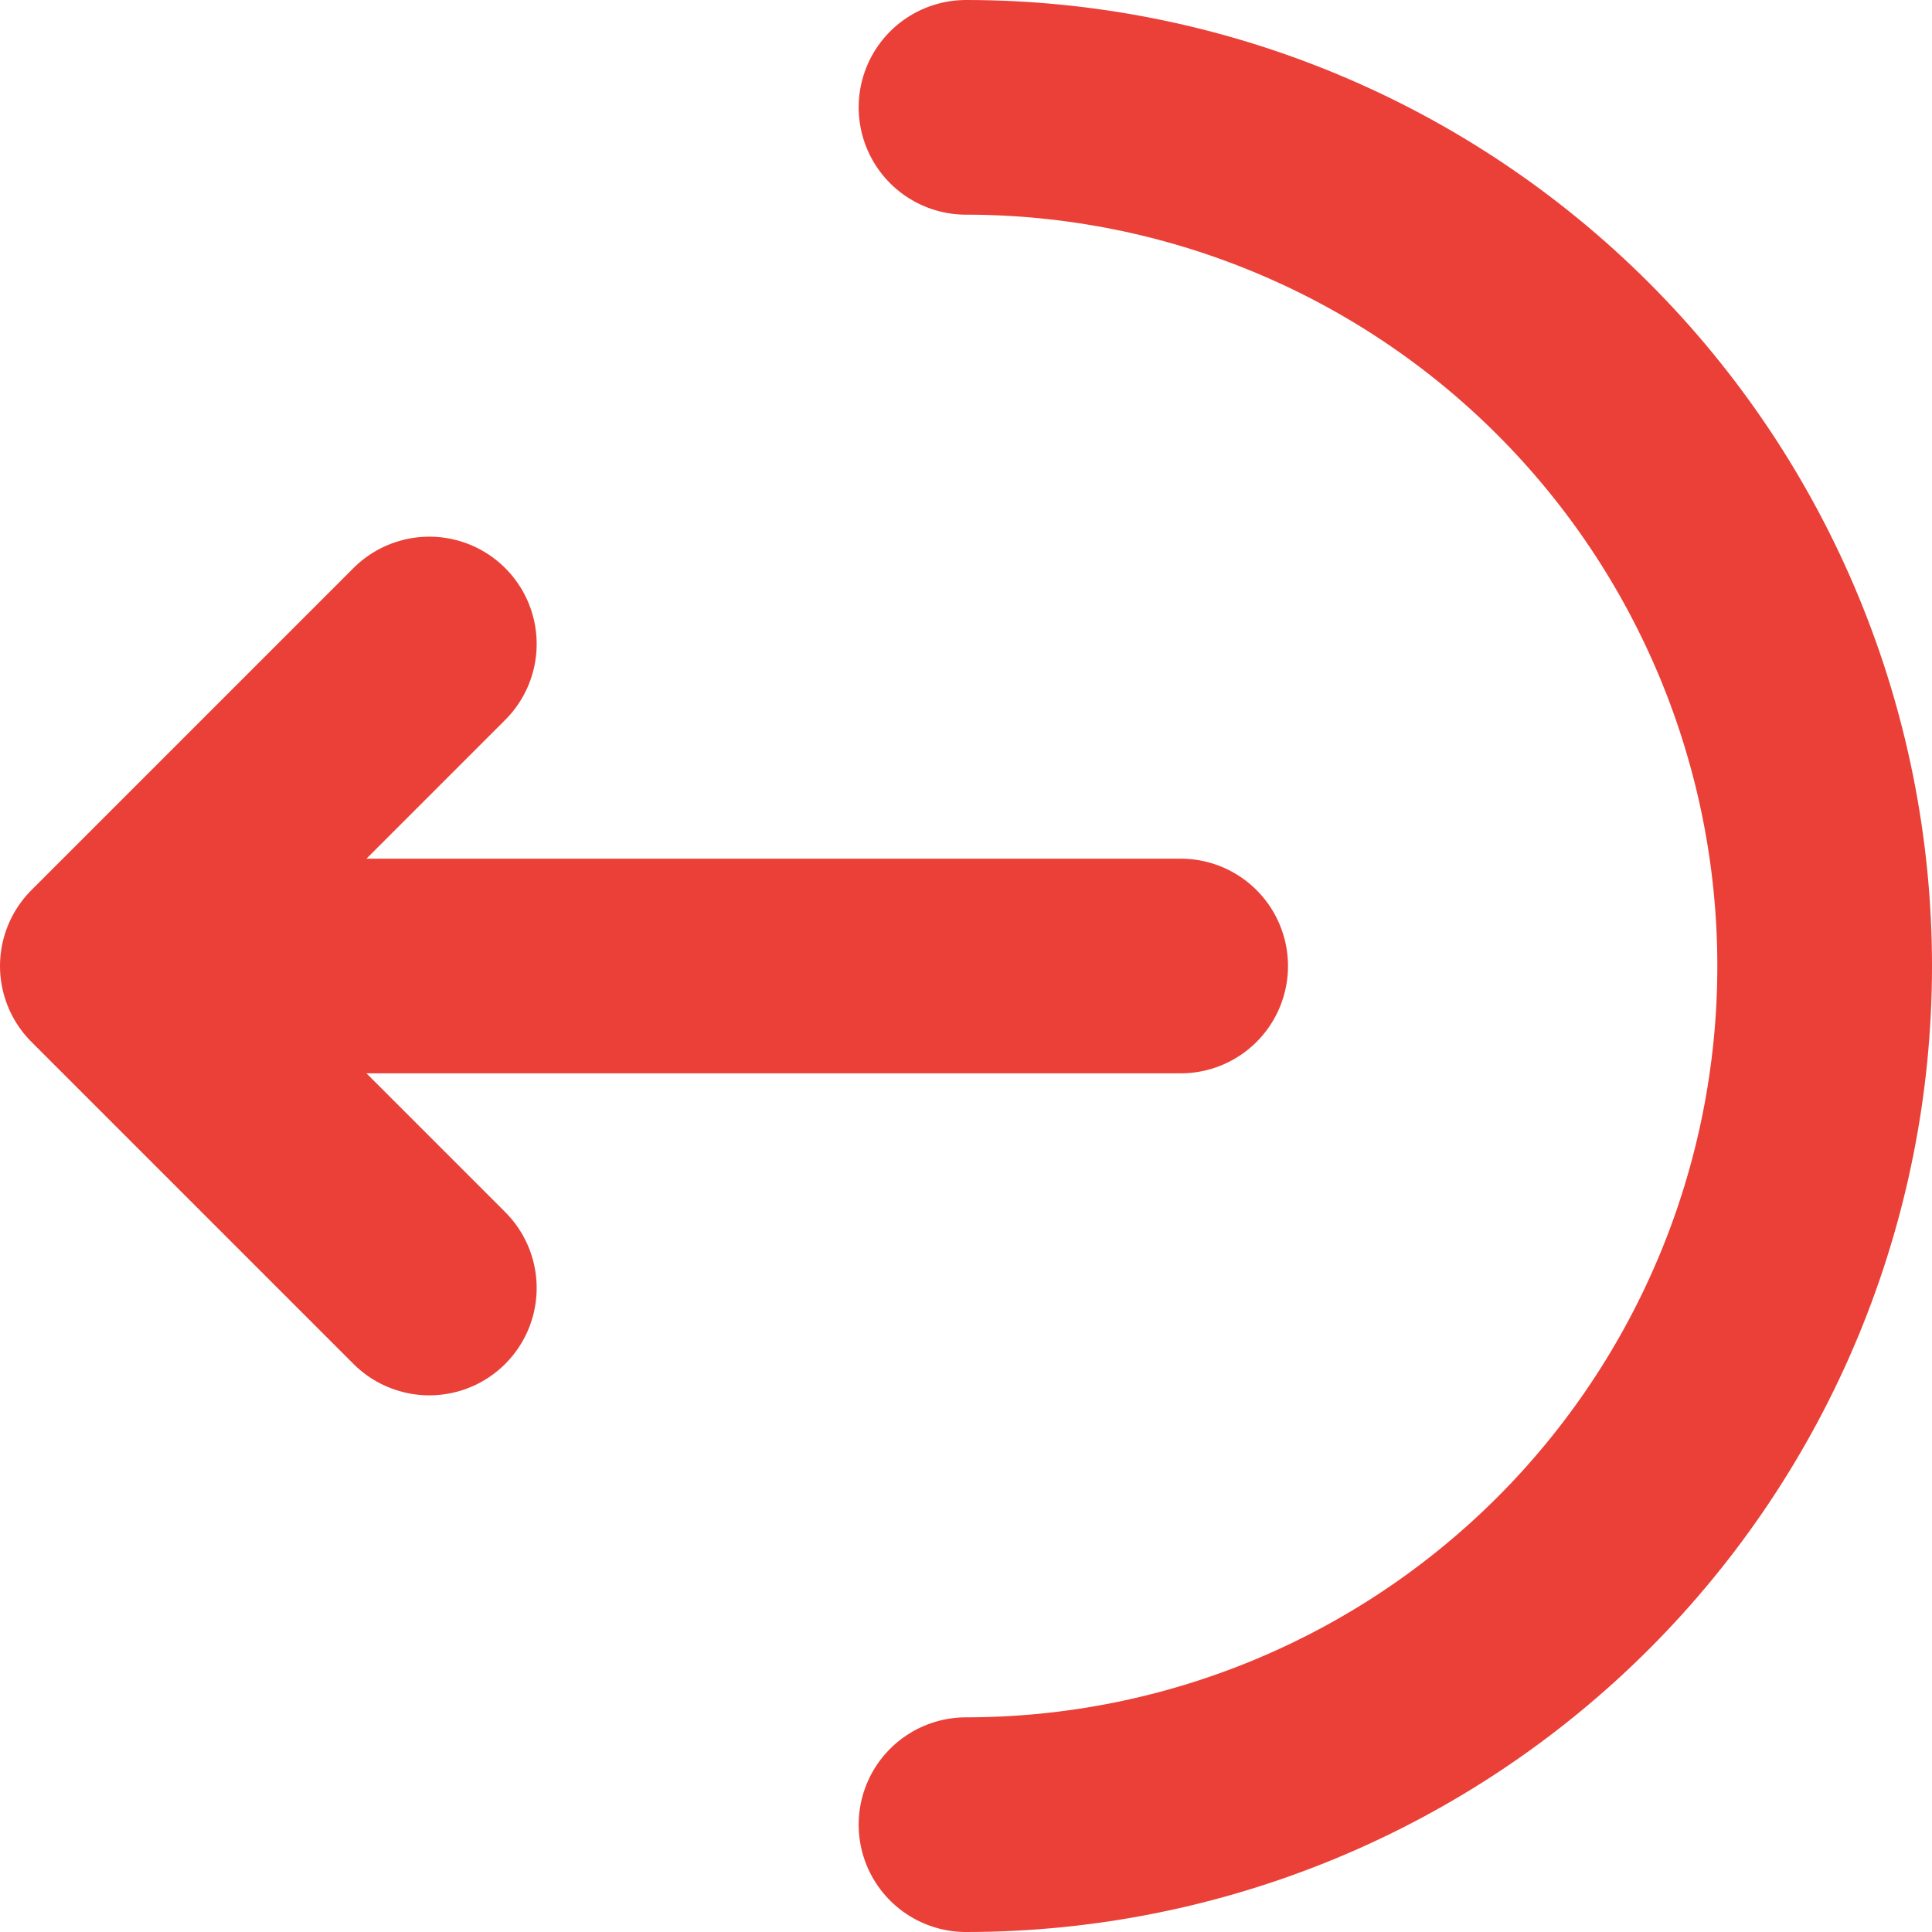 <svg width="18" height="18" viewBox="0 0 18 18" fill="none" xmlns="http://www.w3.org/2000/svg">
<path d="M9 1C11.122 1 13.157 1.843 14.657 3.343C16.157 4.843 17 6.878 17 9C17 11.122 16.157 13.157 14.657 14.657C13.157 16.157 11.122 17 9 17" stroke="#EA4038" stroke-width="2" stroke-linecap="round"/>
<path d="M11 9L1 9M1 9L4 12M1 9L4 6" stroke="#EA4038" stroke-width="2" stroke-linecap="round" stroke-linejoin="round"/>
</svg>
